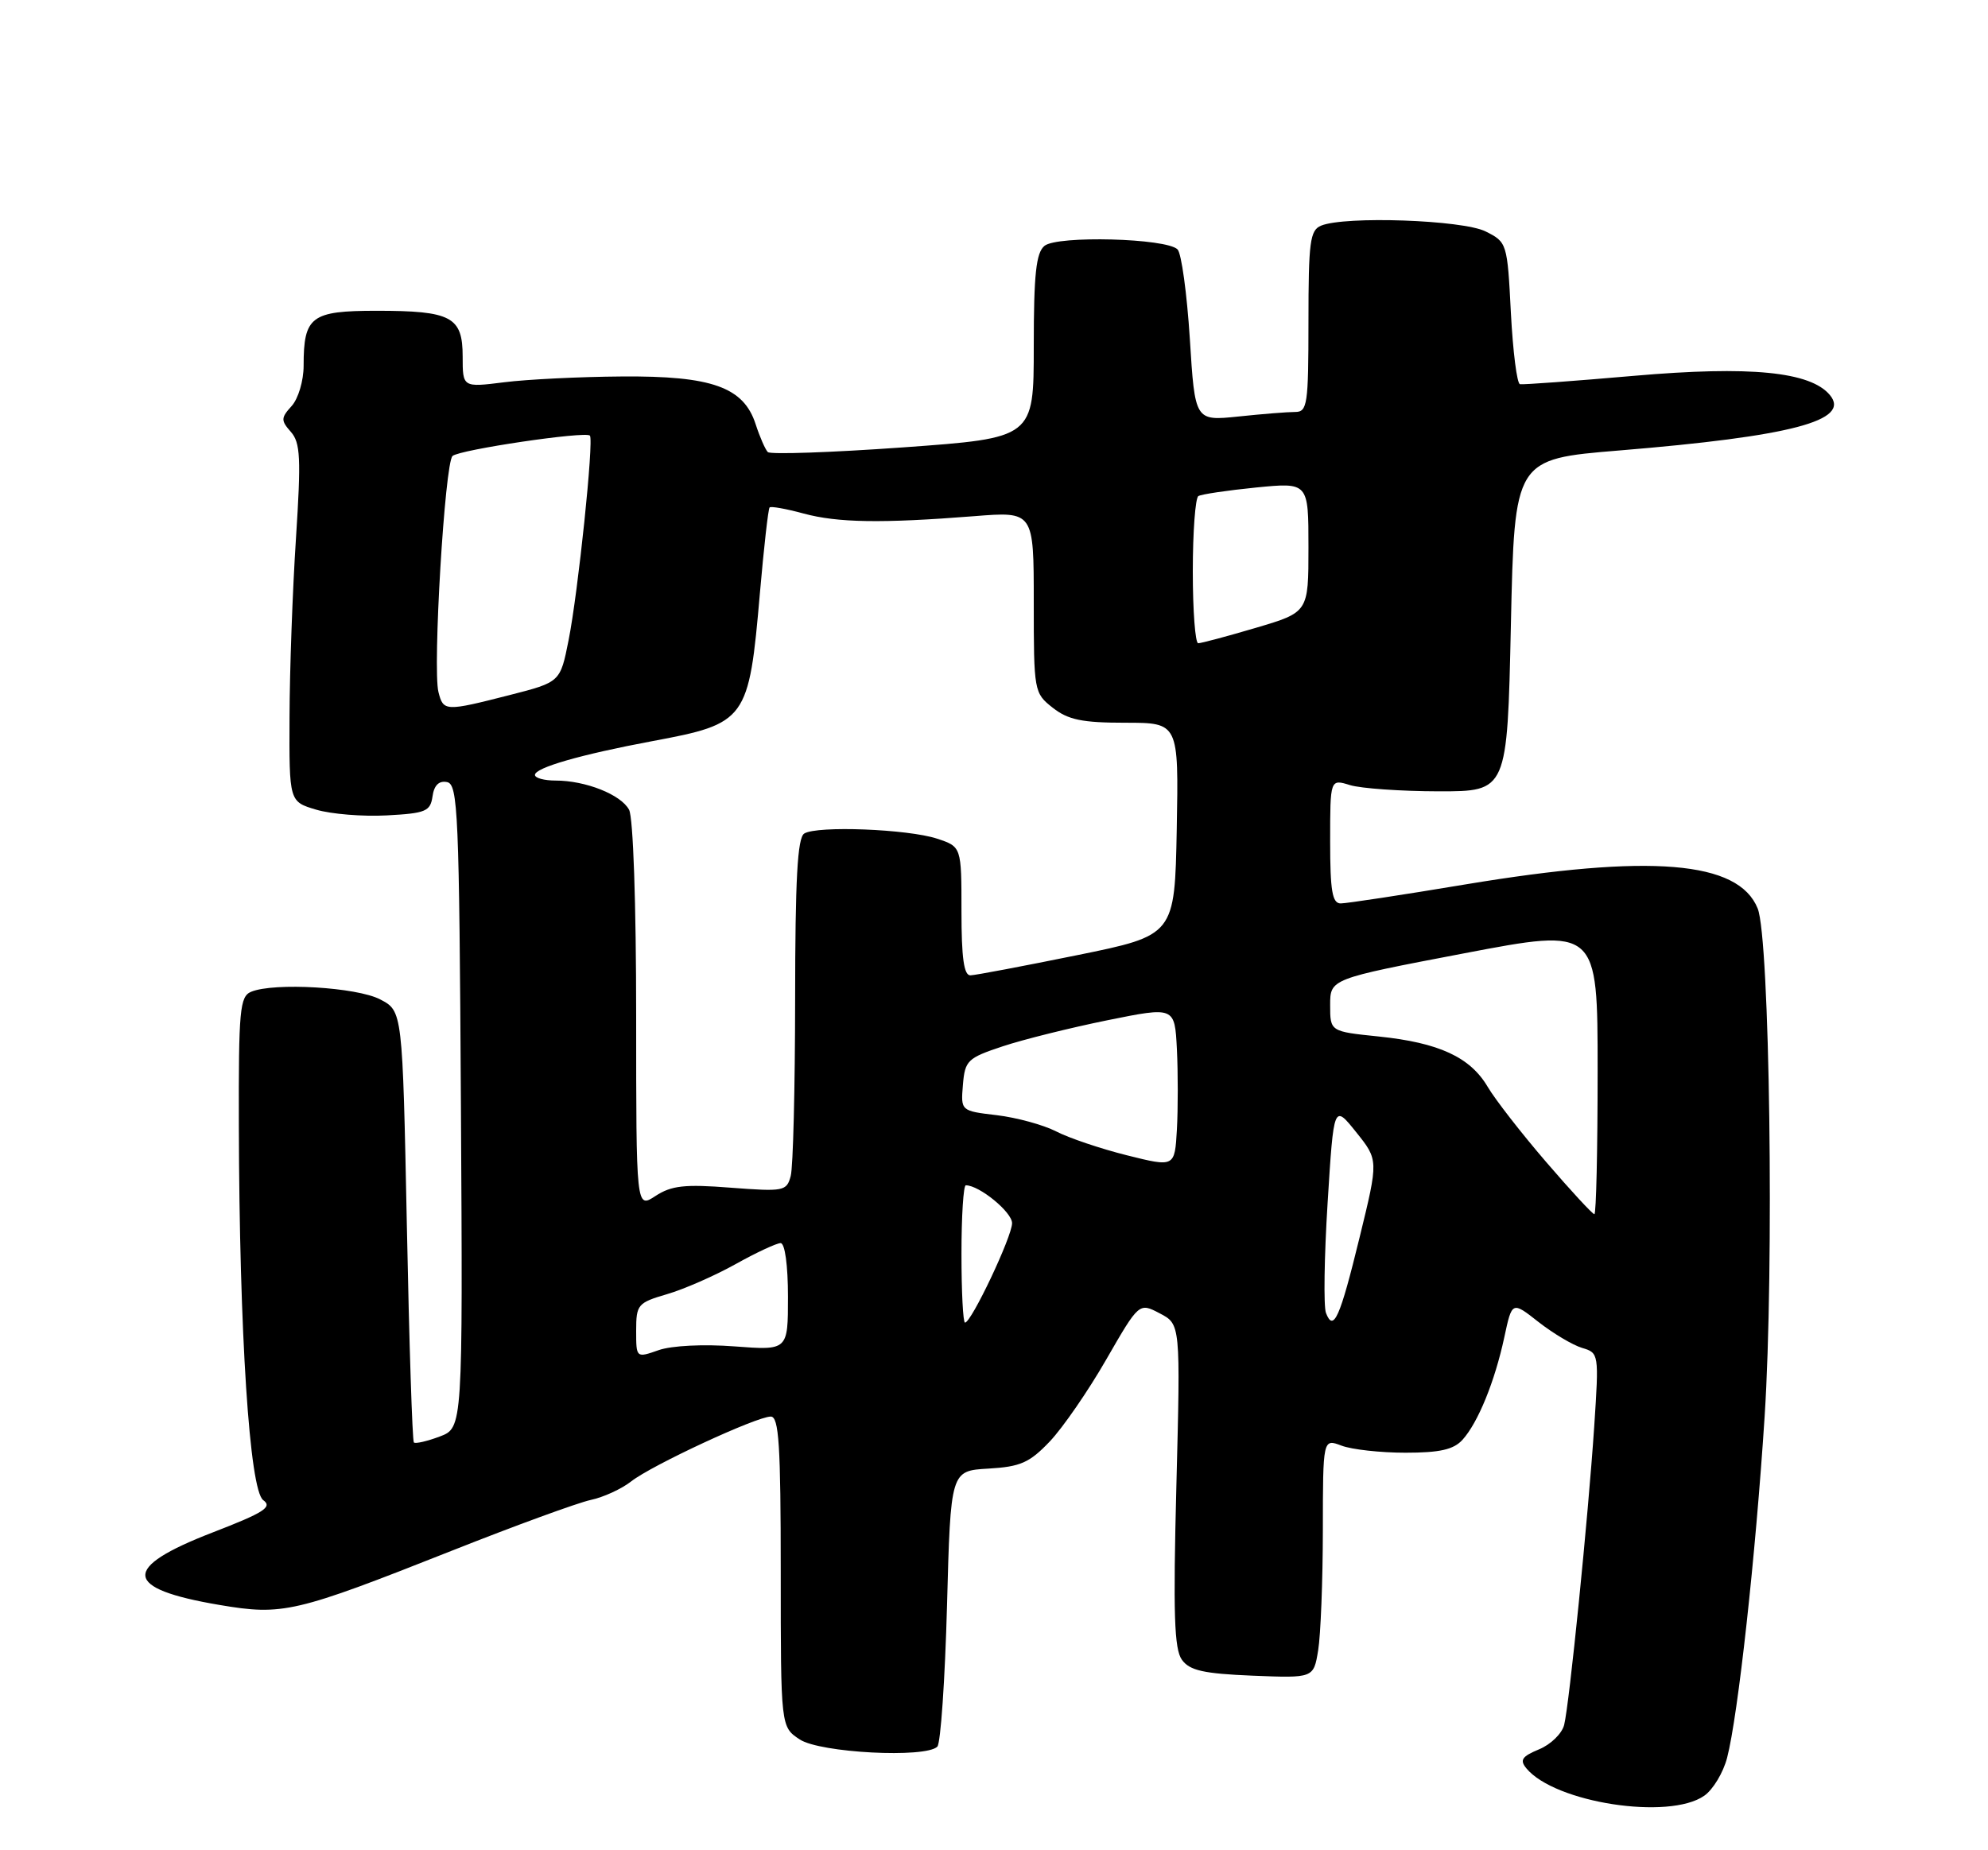 <?xml version="1.0" encoding="UTF-8" standalone="no"?>
<!DOCTYPE svg PUBLIC "-//W3C//DTD SVG 1.1//EN" "http://www.w3.org/Graphics/SVG/1.1/DTD/svg11.dtd" >
<svg xmlns="http://www.w3.org/2000/svg" xmlns:xlink="http://www.w3.org/1999/xlink" version="1.1" viewBox="0 0 275 256">
 <g >
 <path fill="currentColor"
d=" M 235.75 248.46 C 236.96 247.62 238.38 245.26 238.91 243.21 C 240.42 237.41 242.86 215.21 244.10 196.00 C 245.43 175.43 244.81 129.83 243.14 125.70 C 240.48 119.11 228.35 118.11 202.71 122.37 C 194.02 123.82 186.26 125.00 185.46 125.00 C 184.29 125.00 184.00 123.26 184.00 116.39 C 184.00 107.78 184.00 107.78 186.75 108.63 C 188.26 109.09 193.78 109.48 199.00 109.49 C 208.50 109.50 208.50 109.50 209.00 86.51 C 209.50 63.52 209.50 63.52 223.98 62.33 C 247.79 60.37 256.07 58.20 253.13 54.66 C 250.44 51.42 242.10 50.60 226.03 52.00 C 217.78 52.72 210.68 53.24 210.26 53.16 C 209.84 53.08 209.28 48.63 209.00 43.27 C 208.51 33.63 208.46 33.50 205.50 32.02 C 202.33 30.43 186.07 29.86 182.75 31.22 C 181.21 31.85 181.00 33.47 181.00 44.47 C 181.00 56.00 180.85 57.00 179.15 57.00 C 178.13 57.00 174.60 57.28 171.30 57.63 C 165.30 58.25 165.30 58.25 164.59 46.88 C 164.19 40.62 163.43 35.05 162.89 34.51 C 161.37 32.96 146.24 32.56 144.48 34.02 C 143.32 34.98 143.00 37.95 143.00 47.92 C 143.00 60.60 143.00 60.60 124.93 61.90 C 114.99 62.61 106.57 62.90 106.21 62.55 C 105.86 62.19 105.10 60.46 104.53 58.70 C 102.87 53.56 98.48 51.99 86.00 52.09 C 80.22 52.13 72.91 52.49 69.75 52.89 C 64.00 53.61 64.00 53.61 64.00 49.34 C 64.00 43.83 62.45 43.00 52.10 43.00 C 43.03 43.00 42.00 43.77 42.00 50.61 C 42.00 52.68 41.26 55.16 40.35 56.17 C 38.85 57.82 38.84 58.17 40.23 59.75 C 41.56 61.25 41.66 63.38 40.94 74.50 C 40.47 81.65 40.07 92.77 40.05 99.21 C 40.00 110.92 40.00 110.92 43.75 112.03 C 45.81 112.64 50.20 113.00 53.50 112.82 C 58.89 112.53 59.53 112.27 59.83 110.19 C 60.04 108.66 60.72 107.99 61.83 108.21 C 63.36 108.50 63.52 112.35 63.76 153.04 C 64.02 197.55 64.02 197.55 60.83 198.76 C 59.07 199.42 57.46 199.79 57.25 199.58 C 57.04 199.37 56.60 185.85 56.28 169.54 C 55.68 139.89 55.68 139.89 52.59 138.28 C 49.37 136.59 37.93 135.91 34.75 137.22 C 33.17 137.87 33.00 139.70 33.04 155.72 C 33.11 184.50 34.52 206.18 36.41 207.56 C 37.73 208.52 36.54 209.28 29.40 212.04 C 16.72 216.94 16.99 219.80 30.34 222.06 C 39.13 223.55 40.78 223.16 62.50 214.56 C 71.30 211.07 79.94 207.92 81.70 207.54 C 83.46 207.17 85.99 206.01 87.31 204.97 C 90.16 202.73 104.65 196.00 106.62 196.00 C 107.75 196.00 108.00 199.92 108.00 217.48 C 108.00 238.95 108.00 238.95 110.64 240.68 C 113.46 242.53 128.03 243.29 129.66 241.67 C 130.12 241.21 130.72 232.44 131.00 222.17 C 131.50 203.50 131.50 203.50 136.72 203.20 C 141.17 202.94 142.41 202.39 145.22 199.44 C 147.02 197.54 150.54 192.44 153.03 188.10 C 157.57 180.22 157.57 180.22 160.43 181.72 C 163.30 183.22 163.30 183.22 162.73 205.53 C 162.27 223.31 162.43 228.20 163.50 229.66 C 164.57 231.14 166.50 231.57 173.27 231.85 C 181.71 232.19 181.71 232.19 182.34 228.35 C 182.69 226.23 182.98 218.77 182.99 211.77 C 183.00 199.05 183.00 199.05 185.57 200.02 C 186.98 200.56 190.96 201.00 194.41 201.00 C 199.17 201.00 201.08 200.57 202.31 199.21 C 204.46 196.83 206.77 191.16 208.09 185.03 C 209.16 180.03 209.16 180.03 212.83 182.92 C 214.85 184.50 217.56 186.11 218.85 186.50 C 221.18 187.19 221.19 187.30 220.53 197.35 C 219.68 210.04 217.09 235.78 216.37 238.66 C 216.07 239.86 214.51 241.38 212.90 242.04 C 210.52 243.03 210.19 243.52 211.15 244.68 C 215.10 249.44 230.89 251.87 235.75 248.46 Z  M 88.00 184.11 C 88.00 180.51 88.22 180.25 92.25 179.07 C 94.59 178.39 98.86 176.52 101.73 174.92 C 104.61 173.31 107.43 172.00 107.98 172.00 C 108.58 172.00 109.00 175.07 109.00 179.42 C 109.00 186.85 109.00 186.85 101.61 186.29 C 97.33 185.96 92.91 186.18 91.11 186.81 C 88.00 187.90 88.00 187.90 88.00 184.11 Z  M 133.00 173.50 C 133.00 168.28 133.27 164.00 133.60 164.00 C 135.47 164.00 140.00 167.71 140.00 169.24 C 140.00 171.10 134.36 183.00 133.49 183.00 C 133.22 183.00 133.00 178.72 133.00 173.50 Z  M 183.42 181.66 C 183.08 180.76 183.18 173.89 183.65 166.40 C 184.50 152.78 184.50 152.78 187.59 156.64 C 190.69 160.50 190.69 160.50 188.08 171.18 C 185.35 182.37 184.46 184.36 183.42 181.66 Z  M 213.89 160.79 C 210.48 156.83 206.84 152.15 205.80 150.39 C 203.37 146.26 199.04 144.27 190.70 143.41 C 184.00 142.72 184.00 142.72 184.00 139.08 C 184.00 135.44 184.00 135.44 202.50 131.91 C 221.00 128.38 221.00 128.38 221.00 148.19 C 221.00 159.09 220.80 168.00 220.55 168.00 C 220.30 168.00 217.30 164.76 213.89 160.79 Z  M 88.00 140.55 C 88.00 125.06 87.59 113.10 87.02 112.04 C 85.90 109.94 81.01 108.00 76.85 108.00 C 75.28 108.00 74.00 107.65 74.00 107.22 C 74.00 106.22 80.34 104.40 90.21 102.55 C 103.29 100.11 103.59 99.69 105.12 82.04 C 105.67 75.72 106.27 70.39 106.46 70.21 C 106.65 70.02 108.76 70.40 111.15 71.05 C 115.87 72.33 121.94 72.43 134.75 71.42 C 143.00 70.76 143.00 70.76 143.00 83.31 C 143.00 95.67 143.04 95.89 145.63 97.93 C 147.76 99.60 149.70 100.00 155.66 100.00 C 163.05 100.00 163.05 100.00 162.78 114.71 C 162.50 129.41 162.50 129.41 149.00 132.16 C 141.57 133.67 134.94 134.93 134.25 134.95 C 133.34 134.99 133.00 132.57 133.00 126.08 C 133.00 117.16 133.00 117.16 129.63 116.04 C 125.59 114.71 113.01 114.22 111.25 115.33 C 110.31 115.92 110.00 121.66 109.99 138.31 C 109.98 150.51 109.71 161.49 109.38 162.71 C 108.82 164.82 108.43 164.89 101.06 164.33 C 94.70 163.83 92.87 164.04 90.67 165.48 C 88.00 167.23 88.00 167.23 88.00 140.55 Z  M 155.89 159.85 C 152.25 158.94 147.84 157.45 146.09 156.54 C 144.33 155.64 140.64 154.63 137.89 154.30 C 132.90 153.71 132.90 153.71 133.20 150.10 C 133.48 146.73 133.83 146.39 138.71 144.77 C 141.57 143.82 148.09 142.20 153.21 141.16 C 162.50 139.28 162.50 139.28 162.80 145.18 C 162.96 148.42 162.96 153.42 162.80 156.29 C 162.50 161.50 162.50 161.50 155.89 159.85 Z  M 60.65 95.75 C 59.83 92.49 61.53 64.06 62.60 63.09 C 63.56 62.22 80.97 59.64 81.60 60.27 C 82.17 60.84 79.97 81.99 78.65 88.59 C 77.50 94.38 77.50 94.38 70.50 96.17 C 61.57 98.45 61.33 98.44 60.65 95.75 Z  M 165.00 79.06 C 165.00 73.59 165.35 68.90 165.77 68.64 C 166.19 68.38 169.79 67.85 173.77 67.45 C 181.00 66.74 181.00 66.74 181.00 75.73 C 181.00 84.71 181.00 84.71 173.75 86.86 C 169.76 88.04 166.16 89.00 165.75 89.00 C 165.34 89.00 165.00 84.53 165.00 79.06 Z "/>
</g>
</svg>